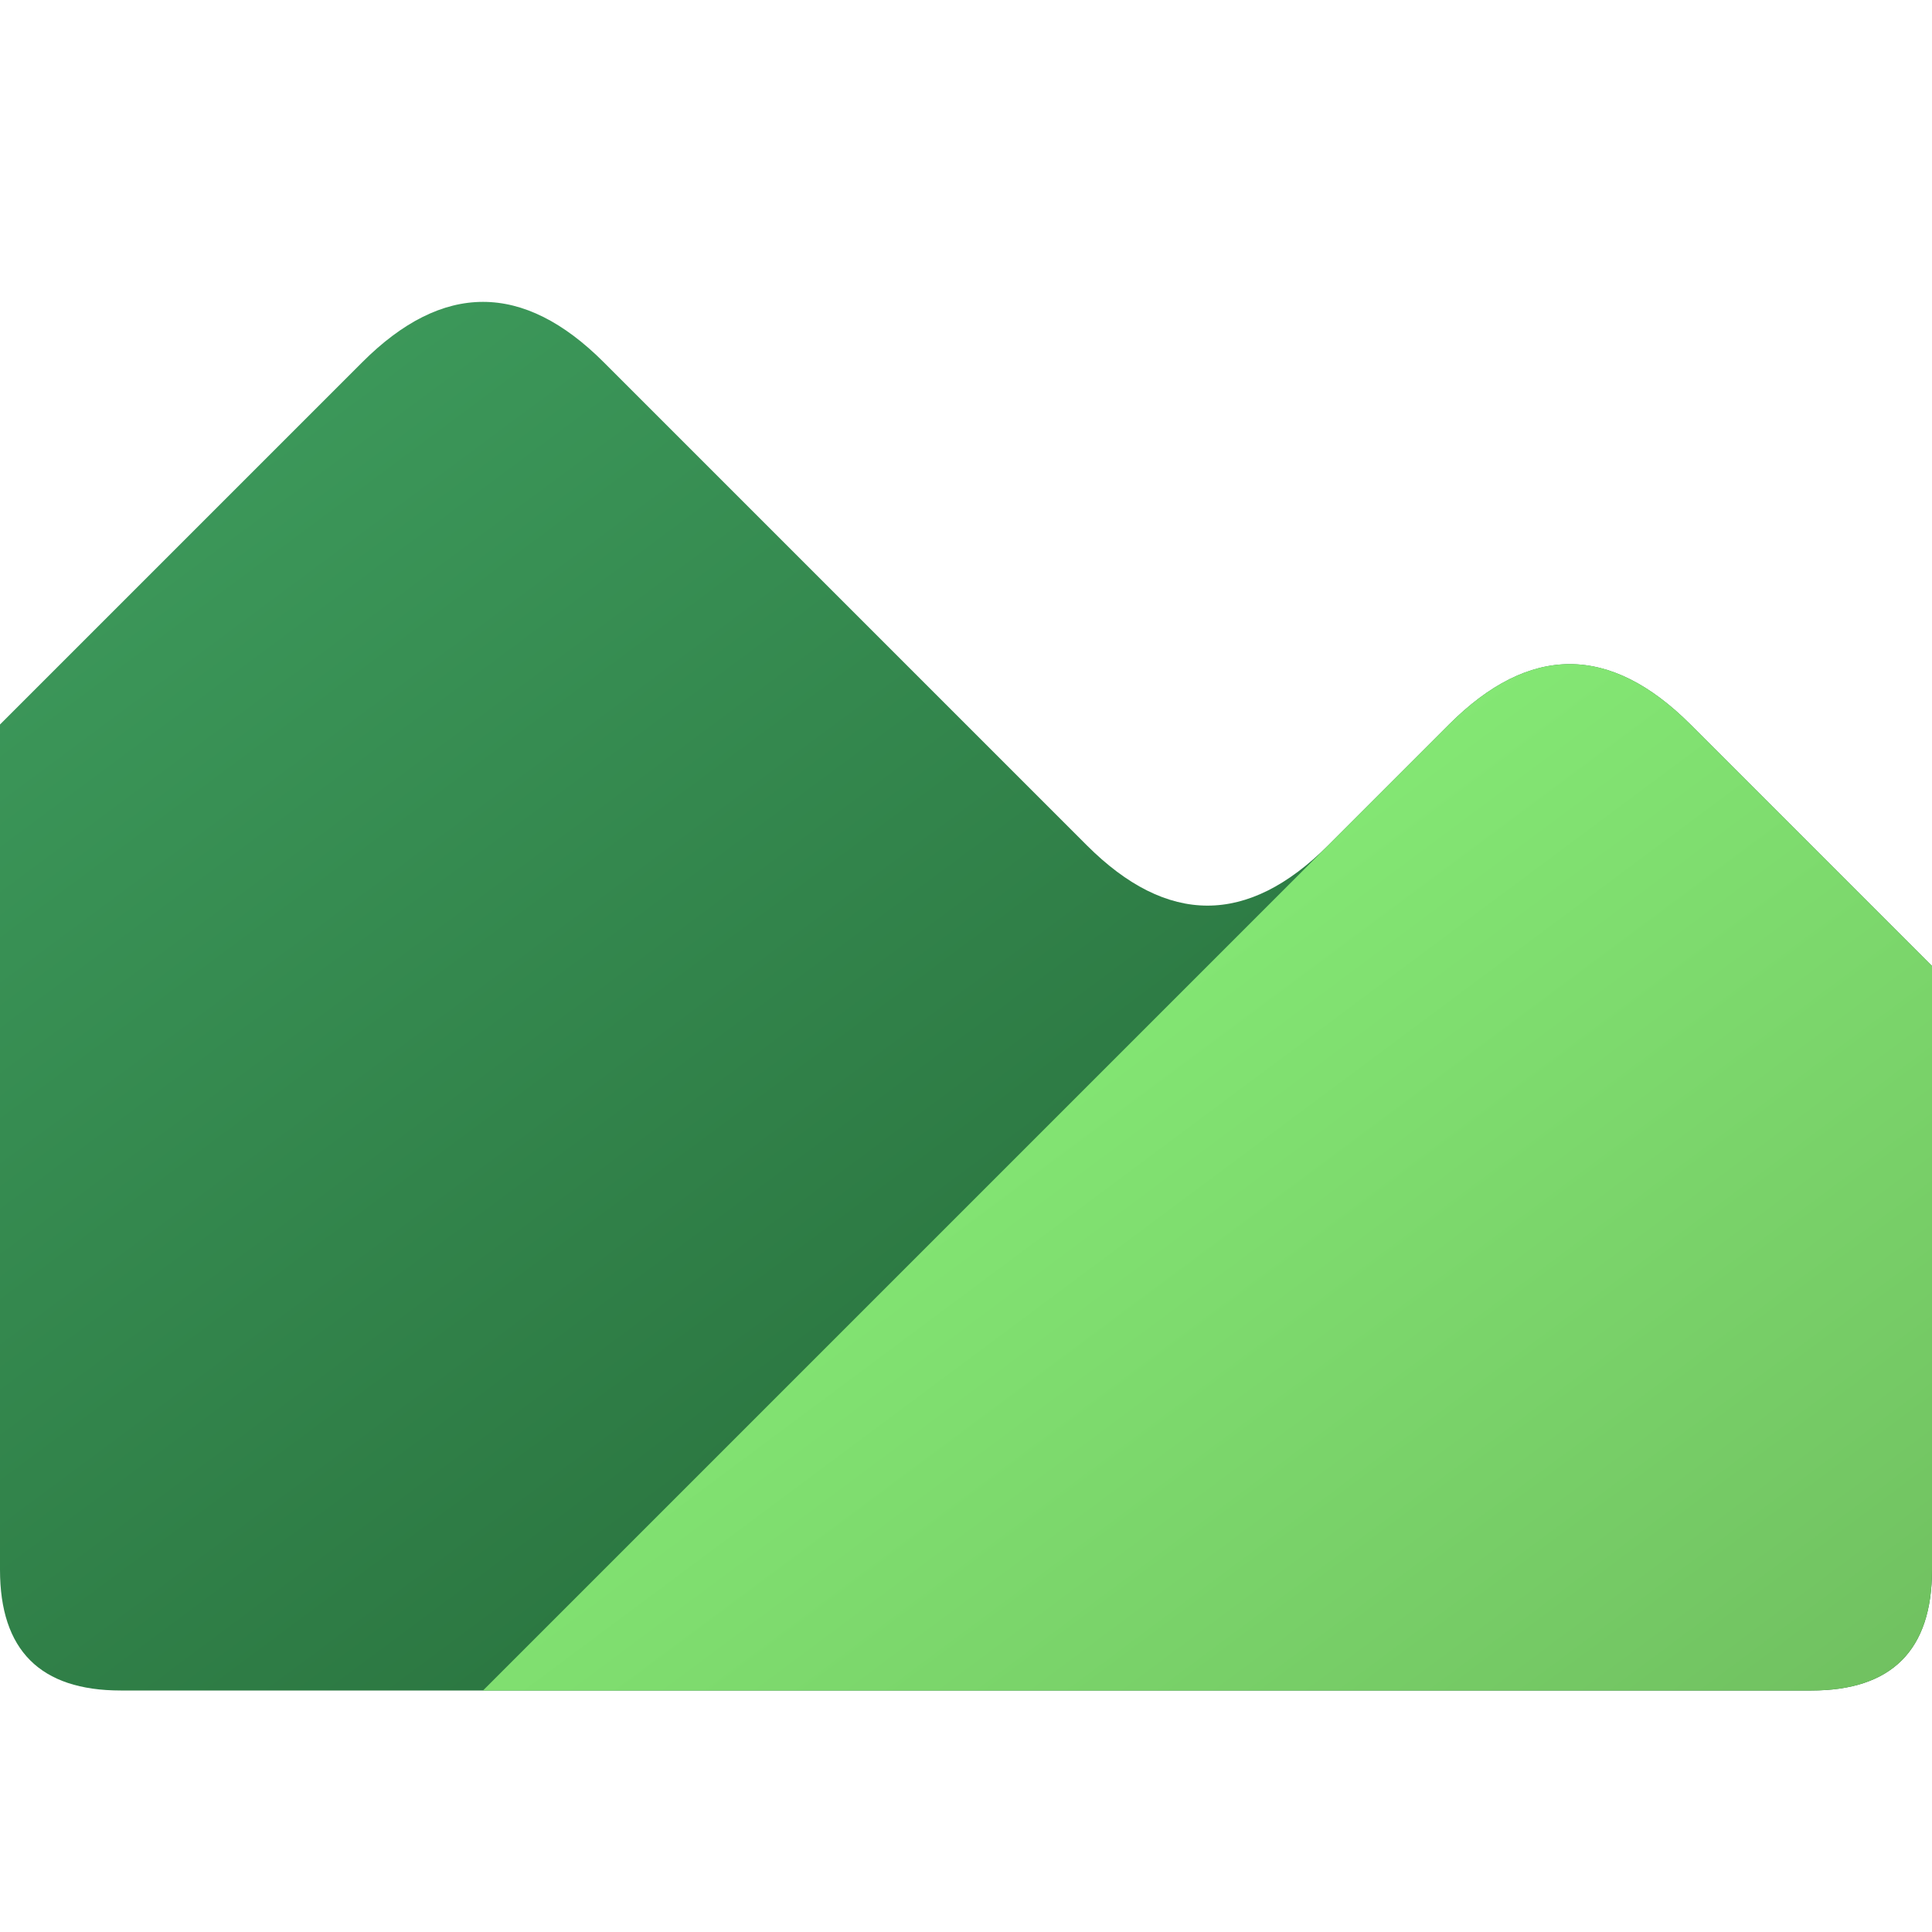 <?xml version="1.0" encoding="UTF-8" standalone="no"?>
<svg
   viewBox="0 0 16 16"
   width="16"
   height="16"
   version="1.1"
   id="svg18"
   sodipodi:docname="costcontrol.svg"
   inkscape:version="1.1.2 (0a00cf5339, 2022-02-04)"
   xmlns:inkscape="http://www.inkscape.org/namespaces/inkscape"
   xmlns:sodipodi="http://sodipodi.sourceforge.net/DTD/sodipodi-0.dtd"
   xmlns="http://www.w3.org/2000/svg"
   xmlns:svg="http://www.w3.org/2000/svg"
   xmlns:rdf="http://www.w3.org/1999/02/22-rdf-syntax-ns#"
   xmlns:cc="http://creativecommons.org/ns#"
   xmlns:dc="http://purl.org/dc/elements/1.1/">
  <defs
     id="defs22">
    <filter
       style="color-interpolation-filters:sRGB;"
       inkscape:label="Drop Shadow"
       id="filter836">
      <feFlood
         flood-opacity="0.251"
         flood-color="rgb(255,255,255)"
         result="flood"
         id="feFlood826" />
      <feComposite
         in="flood"
         in2="SourceGraphic"
         operator="out"
         result="composite1"
         id="feComposite828" />
      <feGaussianBlur
         in="composite1"
         stdDeviation="0.5"
         result="blur"
         id="feGaussianBlur830" />
      <feOffset
         dx="0"
         dy="0.5"
         result="offset"
         id="feOffset832" />
      <feComposite
         in="offset"
         in2="SourceGraphic"
         operator="atop"
         result="composite2"
         id="feComposite834" />
    </filter>
    <filter
       style="color-interpolation-filters:sRGB;"
       inkscape:label="Drop Shadow"
       id="filter43">
      <feFlood
         flood-opacity="0.251"
         flood-color="rgb(0,0,0)"
         result="flood"
         id="feFlood33" />
      <feComposite
         in="flood"
         in2="SourceGraphic"
         operator="out"
         result="composite1"
         id="feComposite35" />
      <feGaussianBlur
         in="composite1"
         stdDeviation="0.5"
         result="blur"
         id="feGaussianBlur37" />
      <feOffset
         dx="0"
         dy="0.5"
         result="offset"
         id="feOffset39" />
      <feComposite
         in="offset"
         in2="SourceGraphic"
         operator="atop"
         result="fbSourceGraphic"
         id="feComposite41" />
      <feColorMatrix
         result="fbSourceGraphicAlpha"
         in="fbSourceGraphic"
         values="0 0 0 -1 0 0 0 0 -1 0 0 0 0 -1 0 0 0 0 1 0"
         id="feColorMatrix45" />
      <feFlood
         id="feFlood47"
         flood-opacity="0.251"
         flood-color="rgb(0,0,0)"
         result="flood"
         in="fbSourceGraphic" />
      <feComposite
         in2="fbSourceGraphic"
         id="feComposite49"
         in="flood"
         operator="out"
         result="composite1" />
      <feGaussianBlur
         id="feGaussianBlur51"
         in="composite1"
         stdDeviation="0.5"
         result="blur" />
      <feOffset
         id="feOffset53"
         dx="0"
         dy="-0.5"
         result="offset" />
      <feComposite
         in2="fbSourceGraphic"
         id="feComposite55"
         in="offset"
         operator="atop"
         result="composite2" />
    </filter>
    <filter
       style="color-interpolation-filters:sRGB;"
       inkscape:label="Drop Shadow"
       id="filter92"
       x="-0.075"
       y="-0.148"
       width="1.15"
       height="1.252">
      <feFlood
         flood-opacity="0.251"
         flood-color="rgb(0,0,0)"
         result="flood"
         id="feFlood82" />
      <feComposite
         in="flood"
         in2="SourceGraphic"
         operator="in"
         result="composite1"
         id="feComposite84" />
      <feGaussianBlur
         in="composite1"
         stdDeviation="0.5"
         result="blur"
         id="feGaussianBlur86" />
      <feOffset
         dx="0"
         dy="-0.5"
         result="offset"
         id="feOffset88" />
      <feComposite
         in="SourceGraphic"
         in2="offset"
         operator="over"
         result="composite2"
         id="feComposite90" />
    </filter>
    <filter
       style="color-interpolation-filters:sRGB;"
       inkscape:label="Drop Shadow"
       id="filter82"
       x="-0.133"
       y="-0.218"
       width="1.267"
       height="1.527">
      <feFlood
         flood-opacity="0.251"
         flood-color="rgb(0,0,0)"
         result="flood"
         id="feFlood72" />
      <feComposite
         in="flood"
         in2="SourceGraphic"
         operator="in"
         result="composite1"
         id="feComposite74" />
      <feGaussianBlur
         in="composite1"
         stdDeviation="0.5"
         result="blur"
         id="feGaussianBlur76" />
      <feOffset
         dx="0"
         dy="0.5"
         result="offset"
         id="feOffset78" />
      <feComposite
         in="SourceGraphic"
         in2="offset"
         operator="over"
         result="composite2"
         id="feComposite80" />
    </filter>
  </defs>
  <sodipodi:namedview
     pagecolor="#ffffff"
     bordercolor="#666666"
     borderopacity="1"
     objecttolerance="10"
     gridtolerance="10"
     guidetolerance="10"
     inkscape:pageopacity="0"
     inkscape:pageshadow="2"
     inkscape:window-width="884"
     inkscape:window-height="480"
     id="namedview20"
     showgrid="false"
     inkscape:zoom="14.75"
     inkscape:cx="-5.1864407"
     inkscape:cy="6.440678"
     inkscape:window-x="0"
     inkscape:window-y="0"
     inkscape:window-maximized="0"
     inkscape:current-layer="svg18"
     inkscape:pagecheckerboard="0" />
  <linearGradient
     id="g0"
     x1="0%"
     y1="0%"
     x2="100%"
     y2="100%">
    <stop
       offset="0%"
       style="stop-color:#40a060;stop-opacity:1"
       id="stop7" />
    <stop
       offset="100%"
       style="stop-color:#206030;stop-opacity:1"
       id="stop9" />
  </linearGradient>
  <linearGradient
     id="g1"
     x1="0%"
     y1="0%"
     x2="100%"
     y2="100%">
    <stop
       offset="0%"
       style="stop-color:#90ff80;stop-opacity:1"
       id="stop32" />
    <stop
       offset="100%"
       style="stop-color:#70c060;stop-opacity:1"
       id="stop34" />
  </linearGradient>
  <style
     id="style12">
    .ac-color {
      fill: url(#g0);
    }
    .ac-color1 {
      fill: url(#g1);
    }
  </style>
  <path
     d="M0 6 3 3Q4 2 5 3L9 7Q10 8 11 7L12 6Q13 5 14 6L16 8 16 13Q16 14 15 14L1 14Q0 14 0 13L0 6"
     class="ac-color"
     id="path14" />
  <path
     d="M14 6 16 8 16 13Q16 14 15 14L4 14 12 6Q13 5 14 6"
     class="ac-color1"
     id="path16" />
</svg>
